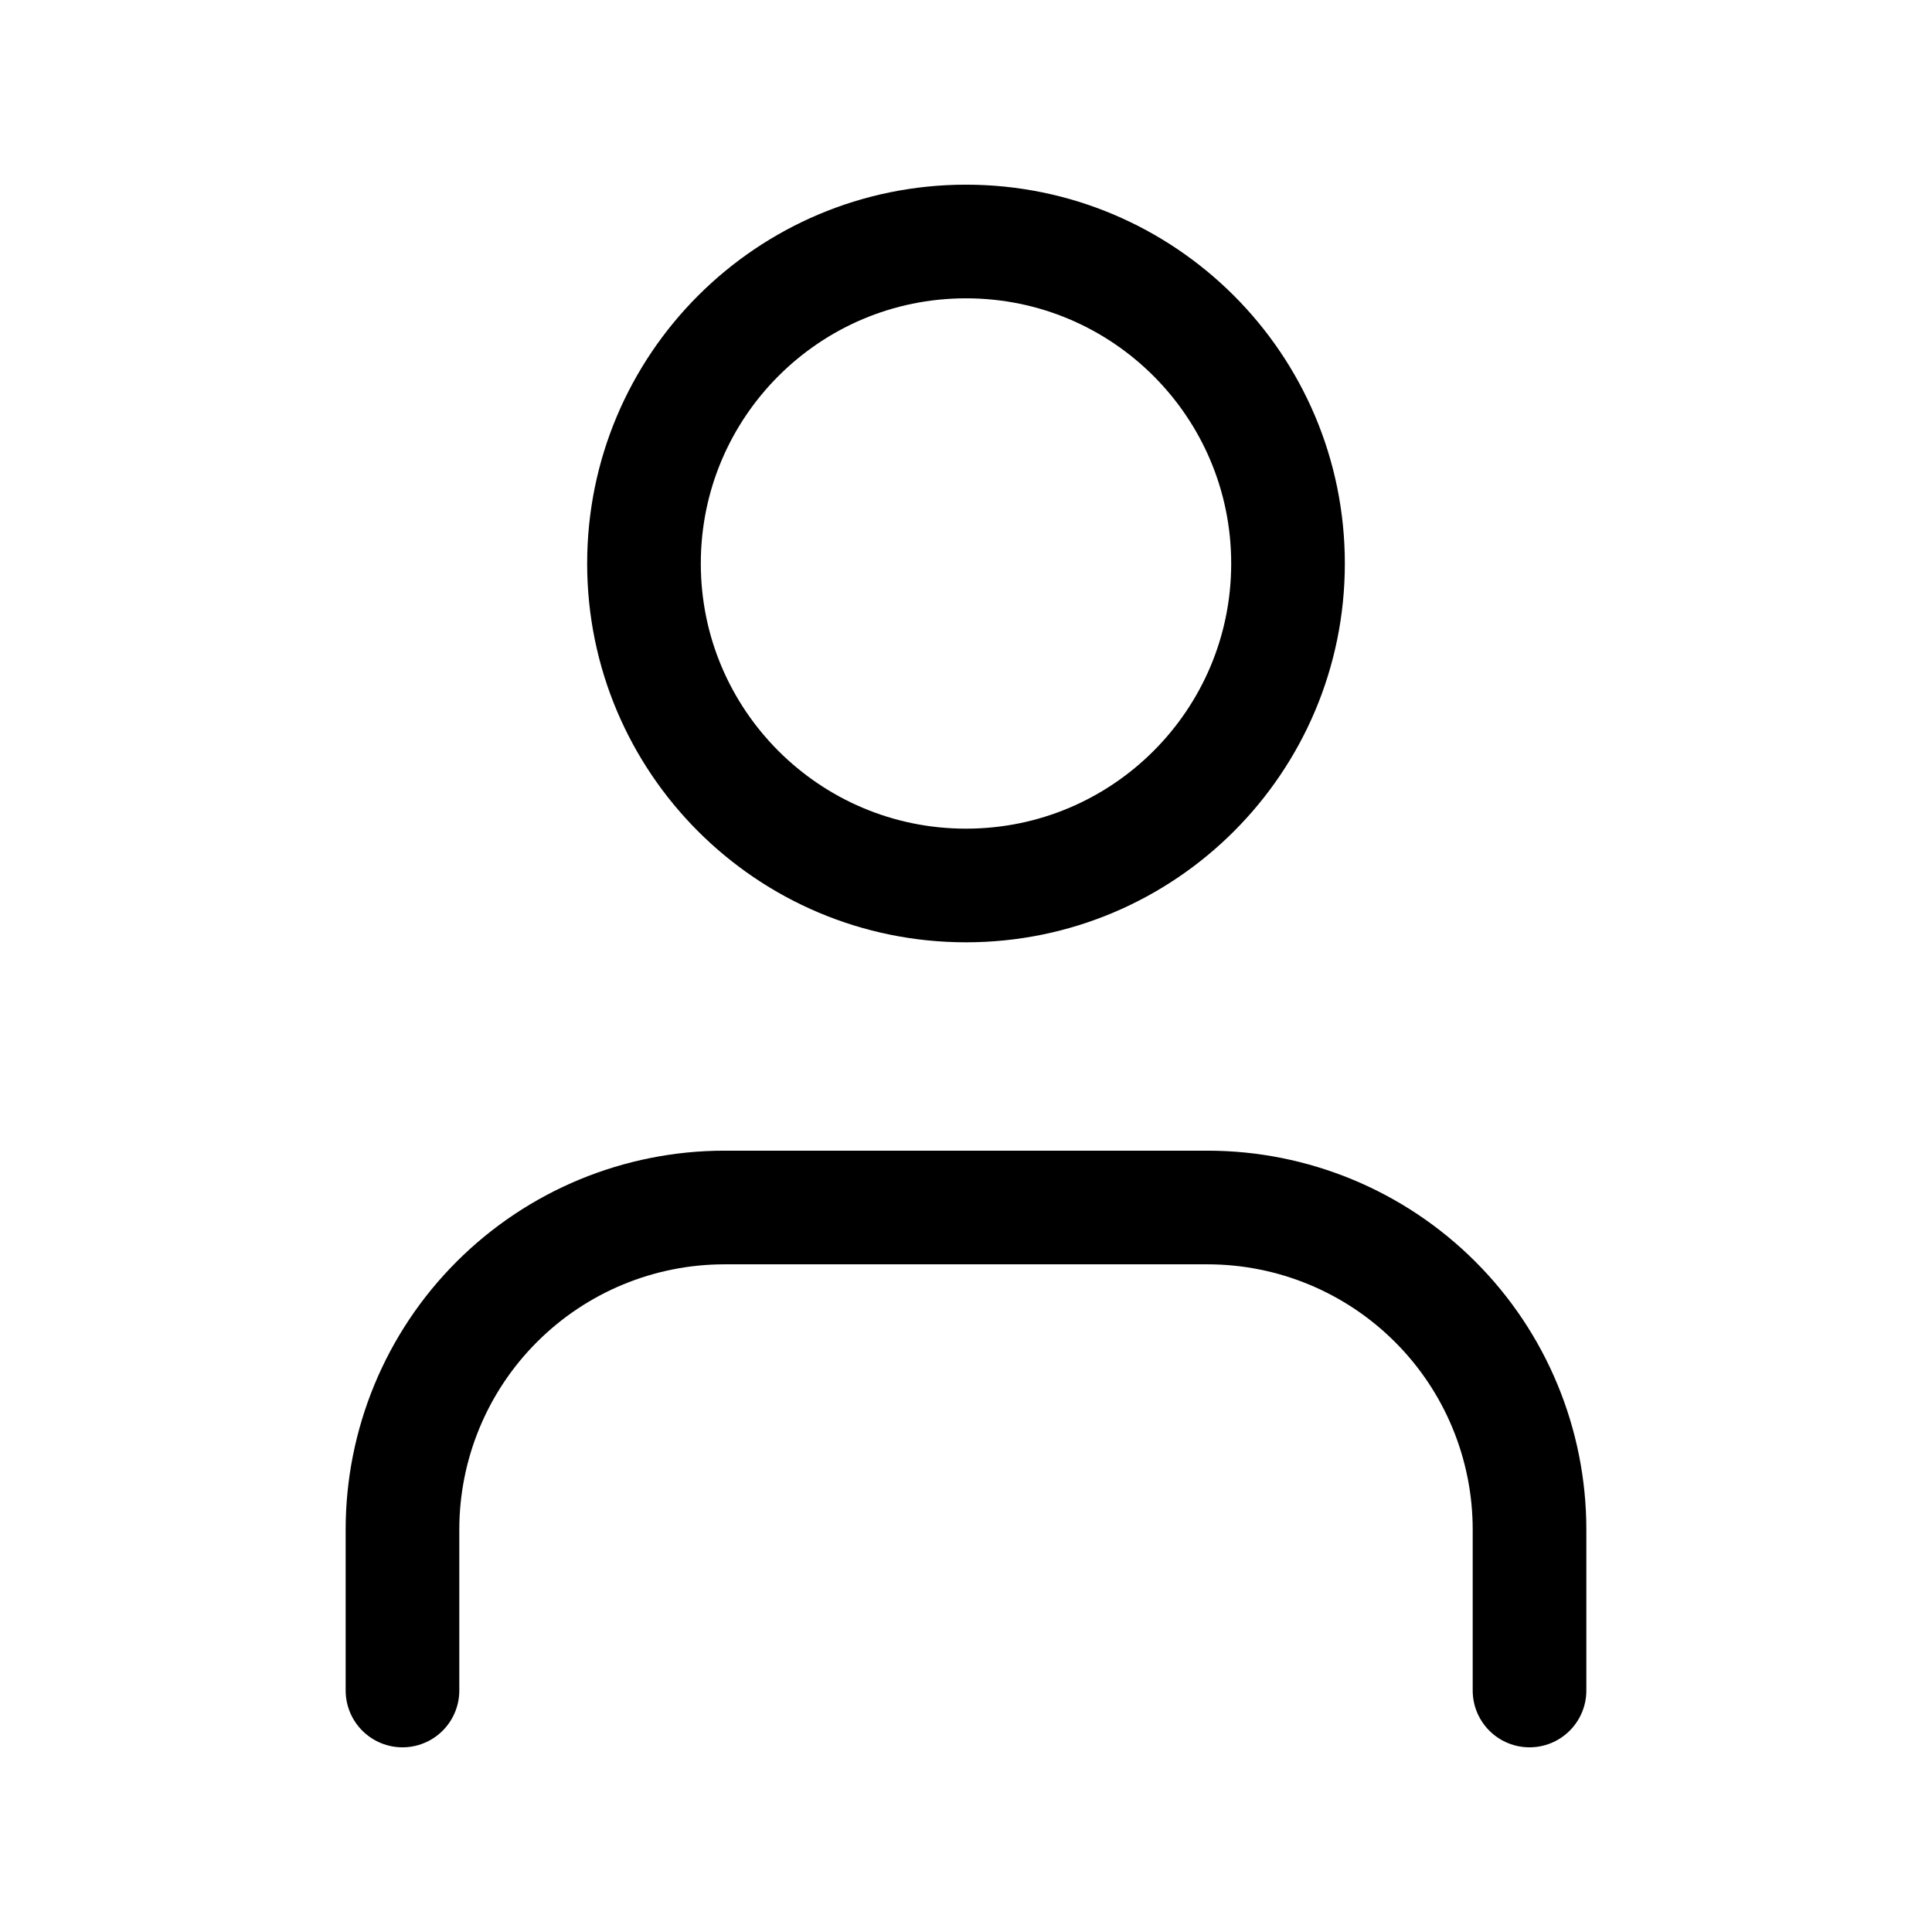 <svg width="34" height="34" viewBox="0 0 34 34" fill="none" xmlns="http://www.w3.org/2000/svg">
<path d="M26.917 29.75V26.917C26.917 25.414 26.32 23.972 25.257 22.91C24.194 21.847 22.753 21.25 21.25 21.25H12.75C11.247 21.25 9.806 21.847 8.743 22.91C7.68 23.972 7.083 25.414 7.083 26.917V29.75" stroke="black" stroke-width="2" stroke-linecap="round" stroke-linejoin="round"/>
<path d="M17 15.583C20.13 15.583 22.667 13.046 22.667 9.917C22.667 6.787 20.13 4.25 17 4.25C13.87 4.25 11.333 6.787 11.333 9.917C11.333 13.046 13.87 15.583 17 15.583Z" stroke="black" stroke-width="2" stroke-linecap="round" stroke-linejoin="round"/>
</svg>
